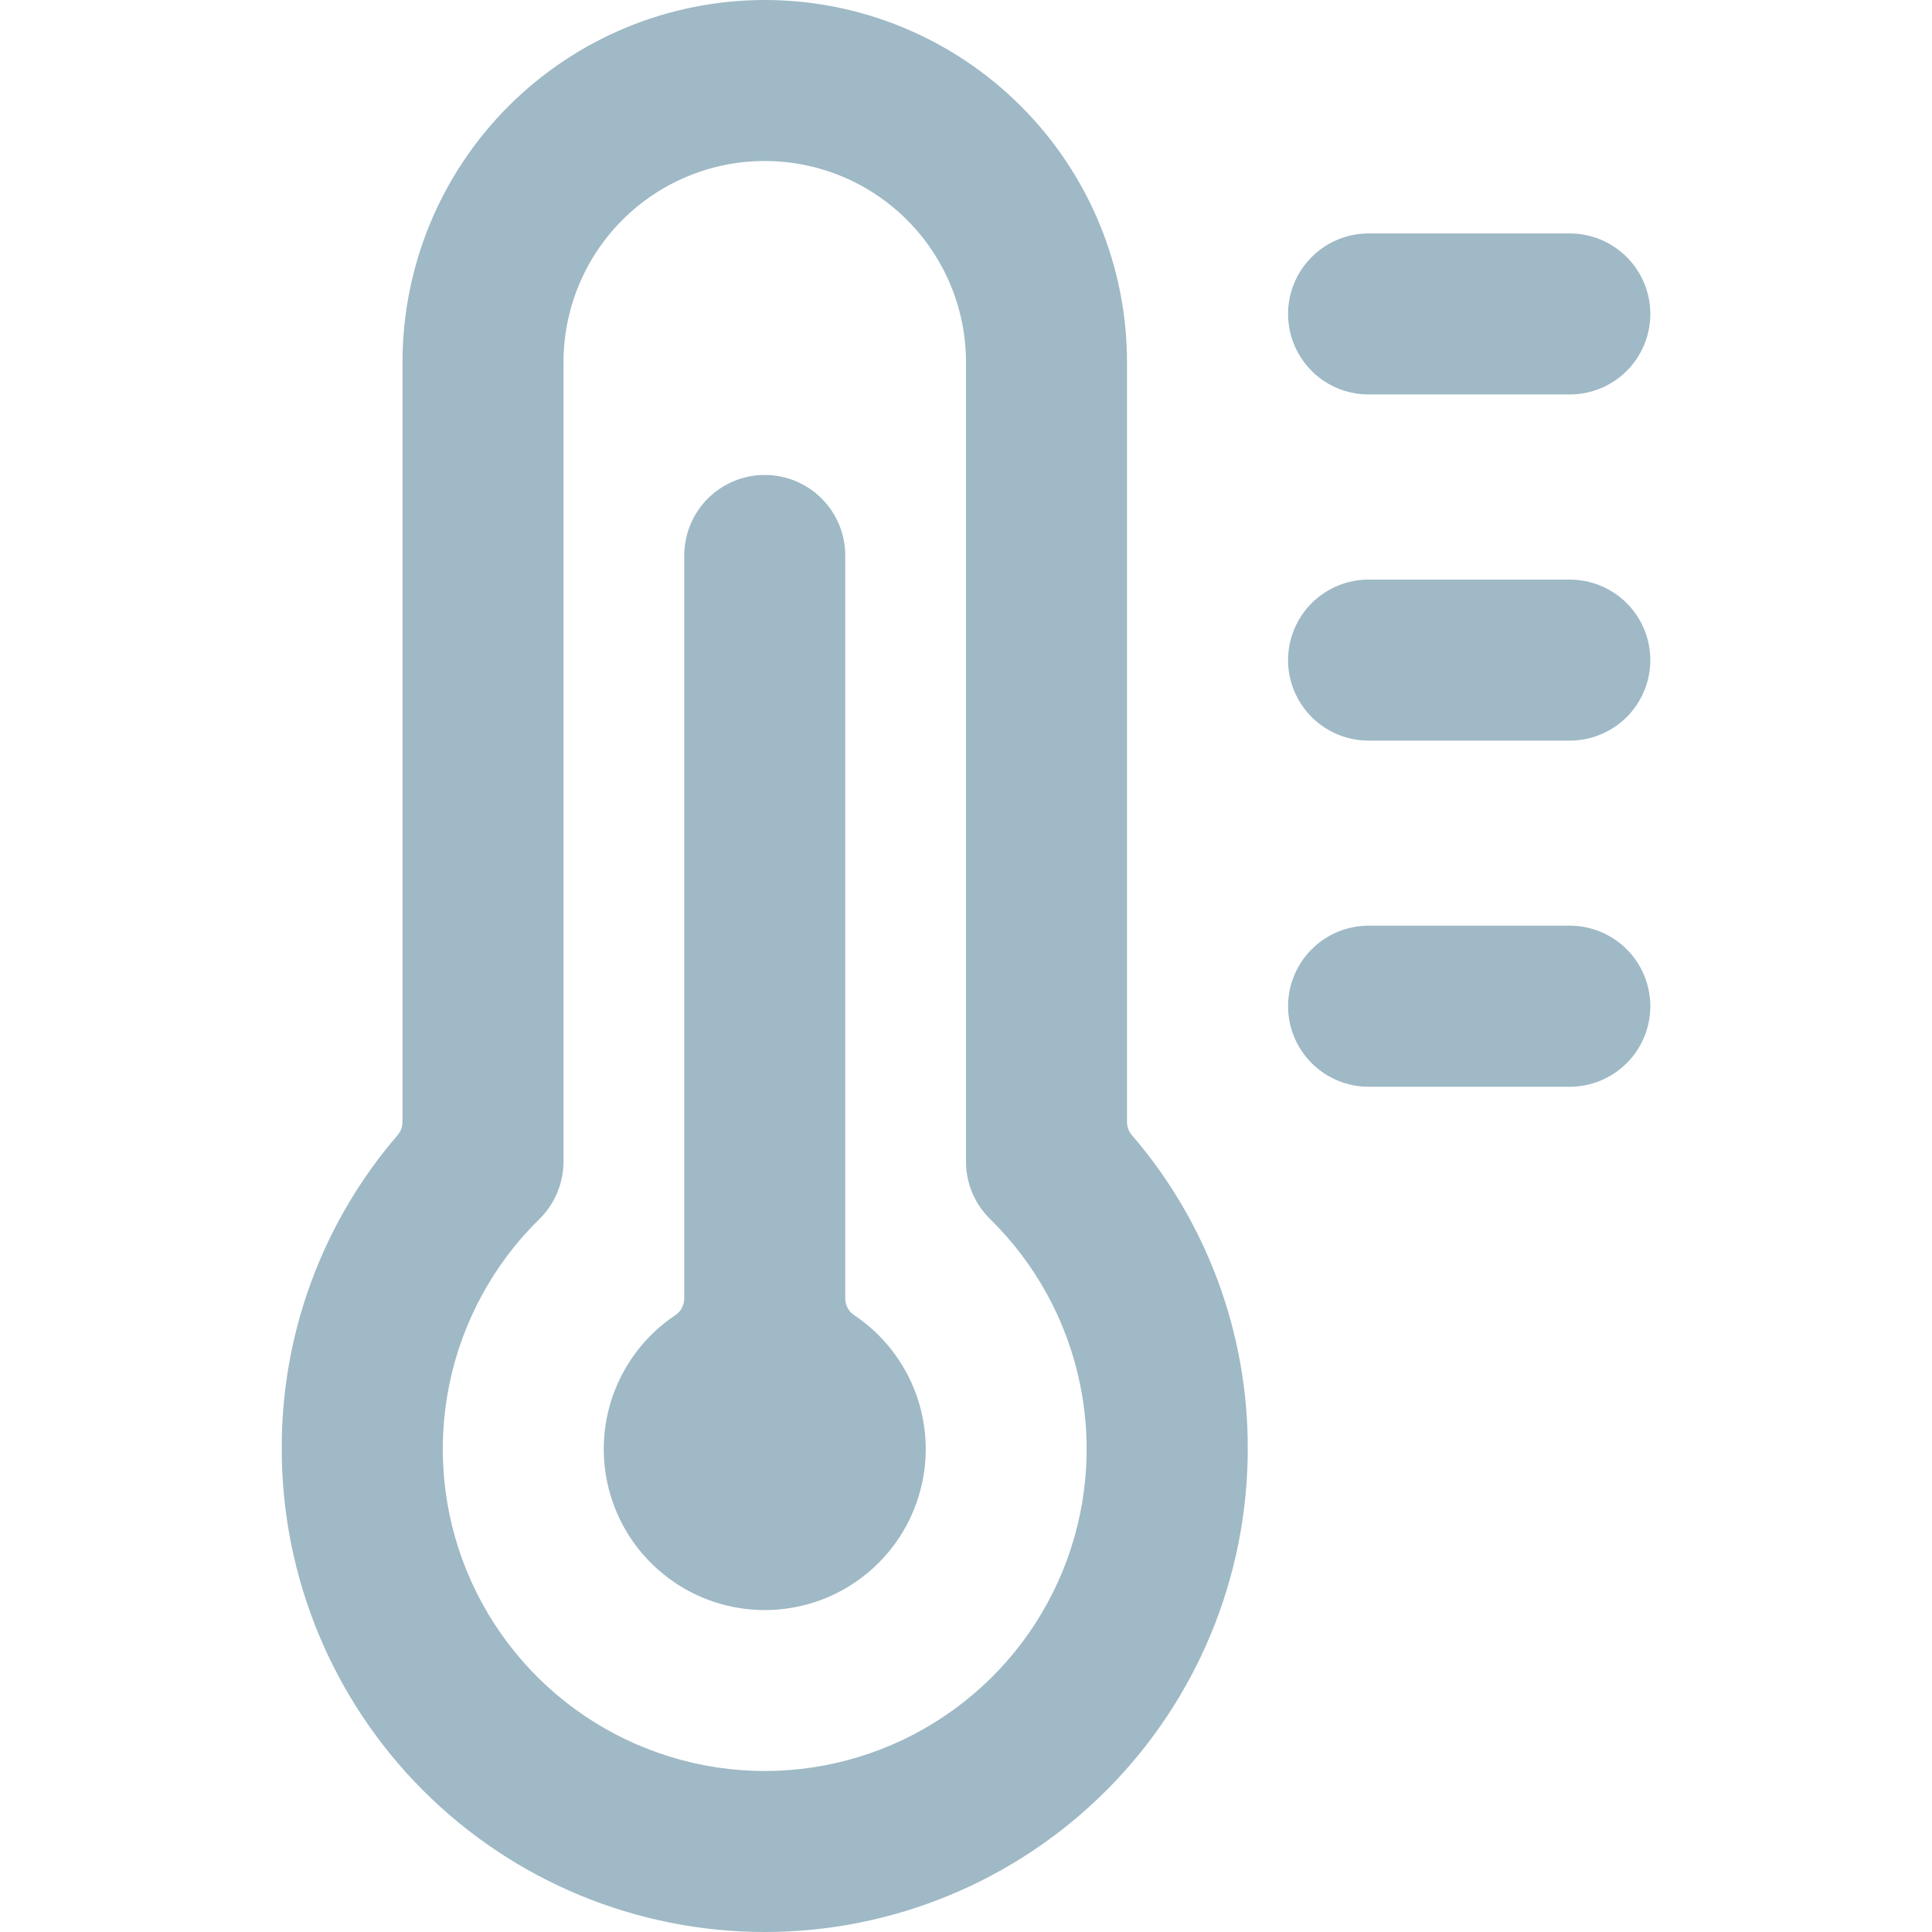 <svg width="30" height="30" viewBox="0 0 30 30" fill="none" xmlns="http://www.w3.org/2000/svg">
<path d="M17.5 5.625C17.5 4.133 16.907 2.702 15.852 1.648C14.797 0.593 13.366 0 11.875 0C10.383 0 8.952 0.593 7.897 1.648C6.842 2.702 6.25 4.133 6.25 5.625V17.422C6.25 17.497 6.223 17.569 6.175 17.625C5.007 18.98 4.368 20.711 4.375 22.5C4.375 24.489 5.165 26.397 6.571 27.803C7.978 29.21 9.885 30 11.875 30C13.864 30 15.771 29.21 17.178 27.803C18.584 26.397 19.375 24.489 19.375 22.5C19.381 20.711 18.742 18.98 17.575 17.625C17.526 17.569 17.5 17.497 17.5 17.422V5.625ZM11.875 27.5C10.882 27.5 9.911 27.204 9.087 26.65C8.263 26.096 7.622 25.31 7.246 24.39C6.871 23.471 6.778 22.461 6.979 21.488C7.18 20.516 7.666 19.625 8.375 18.93C8.493 18.814 8.588 18.675 8.652 18.521C8.716 18.368 8.75 18.204 8.75 18.038V5.625C8.75 4.796 9.079 4.001 9.665 3.415C10.251 2.829 11.046 2.5 11.875 2.5C12.703 2.5 13.498 2.829 14.084 3.415C14.67 4.001 15 4.796 15 5.625V18.038C15 18.204 15.033 18.368 15.097 18.521C15.162 18.675 15.256 18.814 15.375 18.93C16.084 19.625 16.57 20.516 16.77 21.488C16.971 22.461 16.878 23.471 16.503 24.39C16.127 25.31 15.487 26.096 14.662 26.65C13.838 27.204 12.868 27.5 11.875 27.5Z" fill="#9FB9C6"/>
<path d="M13.264 20.422C13.221 20.394 13.186 20.355 13.162 20.31C13.138 20.264 13.125 20.214 13.125 20.163V8.625C13.125 8.293 12.993 7.976 12.759 7.741C12.524 7.507 12.207 7.375 11.875 7.375C11.543 7.375 11.226 7.507 10.991 7.741C10.757 7.976 10.625 8.293 10.625 8.625V20.163C10.625 20.214 10.612 20.264 10.588 20.31C10.564 20.355 10.529 20.394 10.486 20.422C10.04 20.72 9.702 21.154 9.521 21.659C9.34 22.164 9.327 22.714 9.483 23.227C9.638 23.74 9.955 24.19 10.386 24.509C10.816 24.829 11.339 25.001 11.875 25.001C12.411 25.001 12.934 24.829 13.364 24.509C13.795 24.19 14.112 23.74 14.267 23.227C14.423 22.714 14.409 22.164 14.229 21.659C14.048 21.154 13.71 20.72 13.264 20.422Z" fill="#9FB9C6"/>
<path d="M24.376 14.374H21.251C20.919 14.374 20.602 14.506 20.367 14.741C20.133 14.975 20.001 15.293 20.001 15.624C20.001 15.956 20.133 16.274 20.367 16.508C20.602 16.743 20.919 16.875 21.251 16.875H24.376C24.707 16.875 25.025 16.743 25.26 16.508C25.494 16.274 25.626 15.956 25.626 15.624C25.626 15.293 25.494 14.975 25.26 14.741C25.025 14.506 24.707 14.374 24.376 14.374Z" fill="#9FB9C6"/>
<path d="M24.376 9H21.251C20.919 9 20.602 9.132 20.367 9.366C20.133 9.601 20.001 9.918 20.001 10.25C20.001 10.582 20.133 10.899 20.367 11.134C20.602 11.368 20.919 11.5 21.251 11.5H24.376C24.707 11.5 25.025 11.368 25.26 11.134C25.494 10.899 25.626 10.582 25.626 10.25C25.626 9.918 25.494 9.601 25.26 9.366C25.025 9.132 24.707 9 24.376 9Z" fill="#9FB9C6"/>
<path d="M24.376 3.625H21.251C20.919 3.625 20.602 3.757 20.367 3.992C20.133 4.226 20.001 4.544 20.001 4.875C20.001 5.207 20.133 5.525 20.367 5.759C20.602 5.994 20.919 6.125 21.251 6.125H24.376C24.707 6.125 25.025 5.994 25.26 5.759C25.494 5.525 25.626 5.207 25.626 4.875C25.626 4.544 25.494 4.226 25.26 3.992C25.025 3.757 24.707 3.625 24.376 3.625Z" fill="#9FB9C6"/>
</svg>
